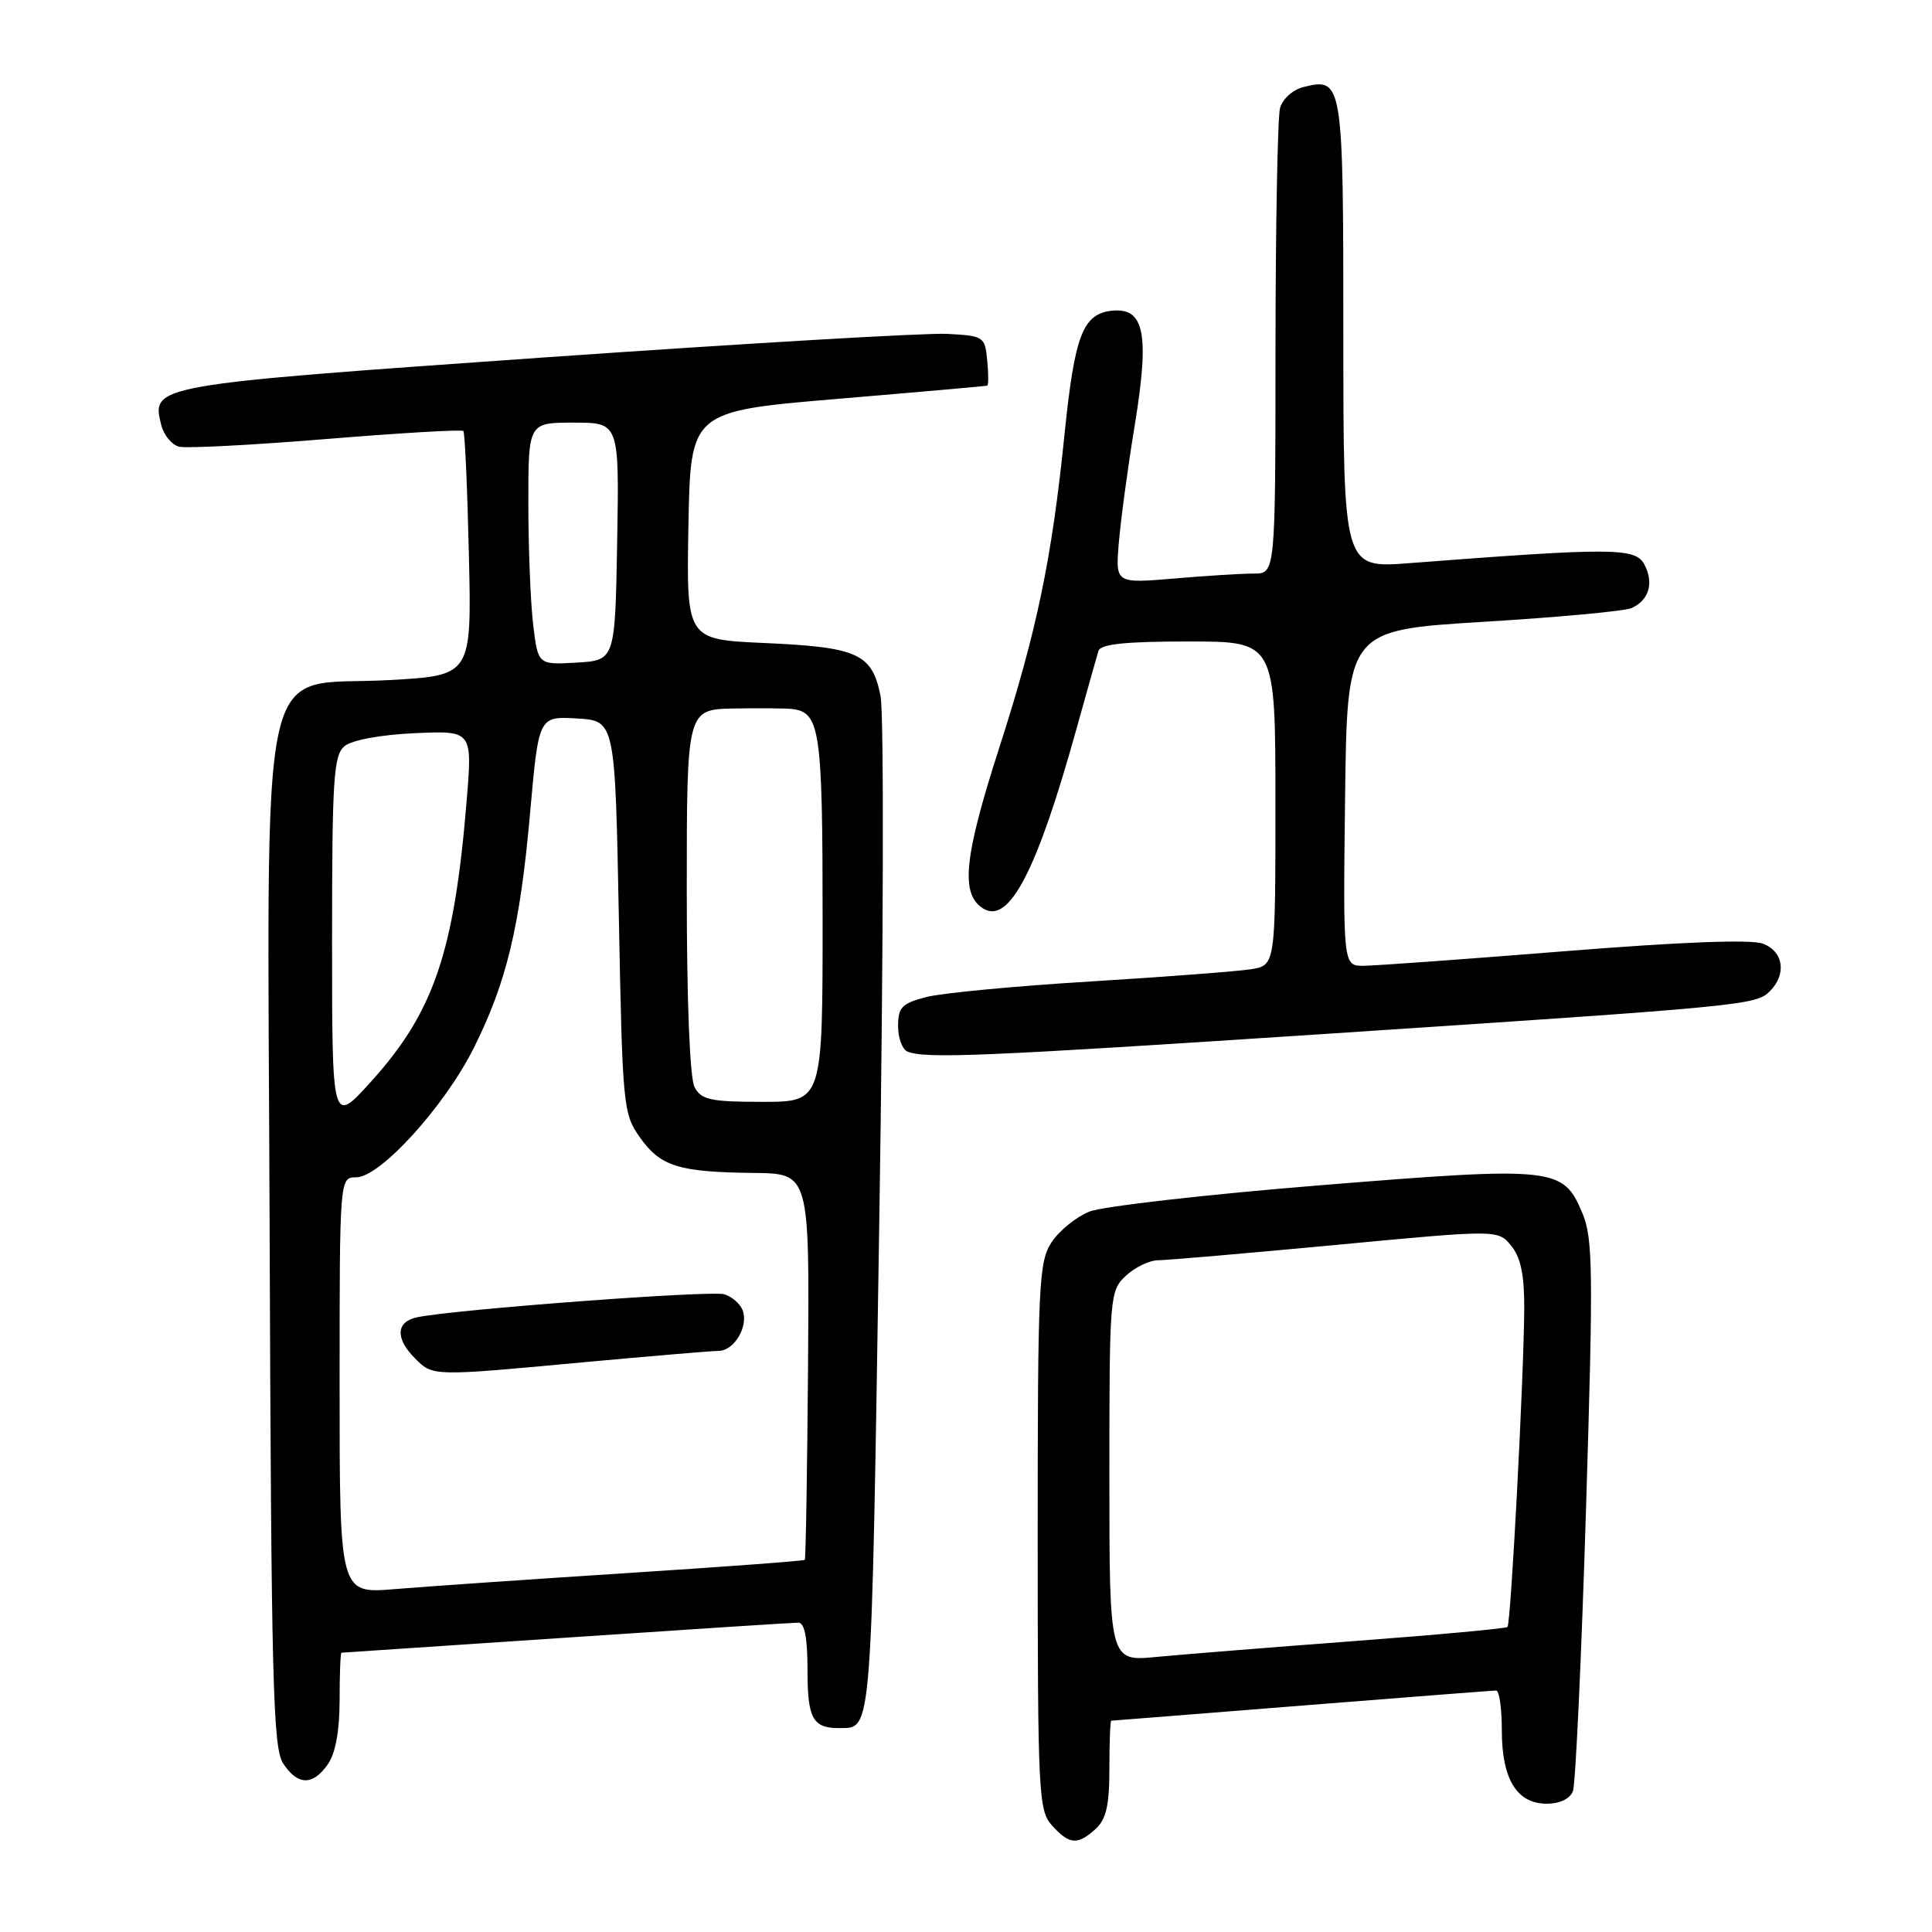 <?xml version="1.0" encoding="UTF-8" standalone="no"?>
<!DOCTYPE svg PUBLIC "-//W3C//DTD SVG 1.1//EN" "http://www.w3.org/Graphics/SVG/1.1/DTD/svg11.dtd" >
<svg xmlns="http://www.w3.org/2000/svg" xmlns:xlink="http://www.w3.org/1999/xlink" version="1.1" viewBox="0 0 256 256">
 <g >
 <path fill="currentColor"
d=" M 145.17 242.35 C 146.58 241.07 147.00 239.22 147.00 234.35 C 147.00 230.86 147.11 228.00 147.25 228.00 C 147.39 227.99 158.75 227.10 172.50 226.00 C 186.25 224.90 197.84 224.01 198.25 224.00 C 198.66 224.00 199.00 226.37 199.00 229.28 C 199.00 235.75 200.99 239.00 204.95 239.00 C 206.67 239.00 208.04 238.35 208.42 237.34 C 208.77 236.43 209.55 219.67 210.15 200.09 C 211.13 168.31 211.08 164.10 209.67 160.74 C 207.12 154.66 206.06 154.54 175.00 157.05 C 159.88 158.27 146.07 159.85 144.33 160.55 C 142.58 161.26 140.33 163.09 139.33 164.62 C 137.64 167.19 137.50 170.23 137.50 203.60 C 137.50 237.78 137.61 239.90 139.40 241.89 C 141.70 244.43 142.77 244.52 145.17 242.35 Z  M 43.44 233.78 C 44.45 232.34 45.00 229.34 45.00 225.28 C 45.00 221.82 45.11 219.00 45.25 218.99 C 45.39 218.99 58.77 218.09 75.00 217.00 C 91.22 215.91 105.06 215.01 105.75 215.01 C 106.62 215.00 107.00 216.94 107.00 221.39 C 107.00 227.78 107.72 229.03 111.33 228.98 C 115.56 228.93 115.45 230.33 116.51 161.79 C 117.07 125.81 117.14 94.59 116.68 92.24 C 115.56 86.60 113.70 85.75 101.22 85.20 C 90.95 84.74 90.95 84.74 91.22 69.62 C 91.50 54.50 91.50 54.50 111.00 52.85 C 121.72 51.95 130.64 51.16 130.81 51.10 C 130.99 51.05 130.99 49.54 130.81 47.75 C 130.51 44.60 130.35 44.49 125.50 44.24 C 122.75 44.09 98.75 45.50 72.16 47.36 C 20.13 51.01 20.04 51.03 21.36 56.30 C 21.70 57.65 22.77 58.96 23.74 59.19 C 24.71 59.43 33.50 58.97 43.27 58.17 C 53.05 57.37 61.21 56.89 61.40 57.11 C 61.60 57.32 61.93 64.70 62.13 73.50 C 62.50 89.50 62.50 89.50 51.66 90.11 C 33.82 91.13 35.46 83.58 35.73 163.68 C 35.94 222.59 36.17 231.61 37.51 233.65 C 39.44 236.60 41.44 236.64 43.44 233.78 Z  M 175.28 137.02 C 231.11 133.34 232.67 133.19 234.51 131.35 C 236.77 129.09 236.33 126.08 233.60 125.04 C 232.06 124.45 222.69 124.81 207.35 126.04 C 194.23 127.09 182.25 127.96 180.73 127.97 C 177.96 128.00 177.96 128.00 178.23 105.75 C 178.50 83.50 178.50 83.50 196.50 82.40 C 206.40 81.80 215.25 80.98 216.17 80.58 C 218.50 79.56 219.19 77.23 217.88 74.78 C 216.70 72.56 213.67 72.55 186.75 74.62 C 178.00 75.30 178.00 75.30 178.00 44.27 C 178.00 10.70 177.92 10.23 172.69 11.54 C 171.29 11.89 169.93 13.13 169.61 14.33 C 169.29 15.53 169.02 29.89 169.01 46.25 C 169.00 76.00 169.00 76.00 166.15 76.00 C 164.58 76.00 159.81 76.29 155.55 76.66 C 147.80 77.31 147.80 77.31 148.25 71.91 C 148.50 68.93 149.44 61.93 150.36 56.34 C 152.35 44.15 151.64 40.68 147.26 41.18 C 143.48 41.62 142.39 44.47 141.06 57.50 C 139.38 74.06 137.39 83.59 132.41 99.07 C 127.70 113.69 127.23 118.52 130.31 120.40 C 133.74 122.48 137.43 115.34 142.66 96.50 C 144.04 91.55 145.34 86.94 145.55 86.25 C 145.83 85.34 149.12 85.00 157.47 85.00 C 169.00 85.00 169.00 85.00 169.00 106.45 C 169.00 127.91 169.00 127.91 165.75 128.43 C 163.96 128.71 154.40 129.44 144.50 130.05 C 134.60 130.65 124.81 131.58 122.75 132.11 C 119.51 132.95 119.00 133.47 119.00 135.96 C 119.00 137.54 119.56 139.06 120.25 139.34 C 122.65 140.31 130.36 139.98 175.28 137.02 Z  M 147.00 195.62 C 147.00 171.66 147.05 171.03 149.19 169.04 C 150.39 167.92 152.30 167.00 153.44 166.99 C 154.57 166.99 165.18 166.07 177.00 164.96 C 198.50 162.93 198.50 162.93 200.25 165.08 C 201.50 166.61 201.99 168.96 201.97 173.36 C 201.93 182.26 200.20 215.13 199.75 215.58 C 199.54 215.79 190.40 216.63 179.44 217.45 C 168.47 218.28 156.69 219.22 153.25 219.55 C 147.00 220.16 147.00 220.16 147.00 195.62 Z  M 45.00 183.59 C 45.00 156.00 45.00 156.00 47.21 156.00 C 50.36 156.00 58.89 146.62 62.76 138.90 C 67.13 130.17 68.91 122.77 70.24 107.70 C 71.38 94.91 71.38 94.91 76.44 95.20 C 81.50 95.50 81.50 95.50 82.00 121.50 C 82.48 146.68 82.57 147.60 84.82 150.75 C 87.54 154.57 89.95 155.31 99.88 155.42 C 107.26 155.50 107.26 155.50 107.07 180.98 C 106.96 194.99 106.77 206.56 106.64 206.69 C 106.51 206.83 95.85 207.62 82.95 208.45 C 70.05 209.28 56.24 210.24 52.25 210.57 C 45.00 211.17 45.00 211.17 45.00 183.59 Z  M 77.50 180.49 C 86.30 179.68 94.27 179.01 95.21 179.00 C 97.29 179.00 99.22 175.73 98.40 173.61 C 98.08 172.77 97.00 171.82 95.99 171.50 C 94.27 170.95 60.06 173.52 55.25 174.55 C 52.46 175.15 52.36 177.36 55.00 180.00 C 57.38 182.38 57.19 182.38 77.50 180.49 Z  M 44.00 124.63 C 44.00 103.17 44.20 100.08 45.65 98.87 C 46.63 98.06 50.42 97.36 54.95 97.15 C 62.60 96.81 62.60 96.81 61.83 106.15 C 60.18 126.23 57.47 134.15 49.12 143.37 C 44.00 149.02 44.00 149.02 44.00 124.63 Z  M 92.04 144.07 C 91.40 142.89 91.00 132.74 91.00 118.07 C 91.00 94.00 91.00 94.00 97.25 93.88 C 100.69 93.82 104.17 93.85 105.00 93.95 C 108.66 94.41 109.00 96.79 109.00 121.69 C 109.00 146.00 109.00 146.00 101.04 146.00 C 94.18 146.00 92.93 145.73 92.04 144.07 Z  M 70.65 82.80 C 70.30 79.88 70.01 72.66 70.01 66.75 C 70.00 56.00 70.00 56.00 76.03 56.00 C 82.05 56.00 82.05 56.00 81.78 71.75 C 81.50 87.50 81.50 87.50 76.39 87.80 C 71.29 88.09 71.29 88.09 70.65 82.80 Z "/>
</g>
</svg>